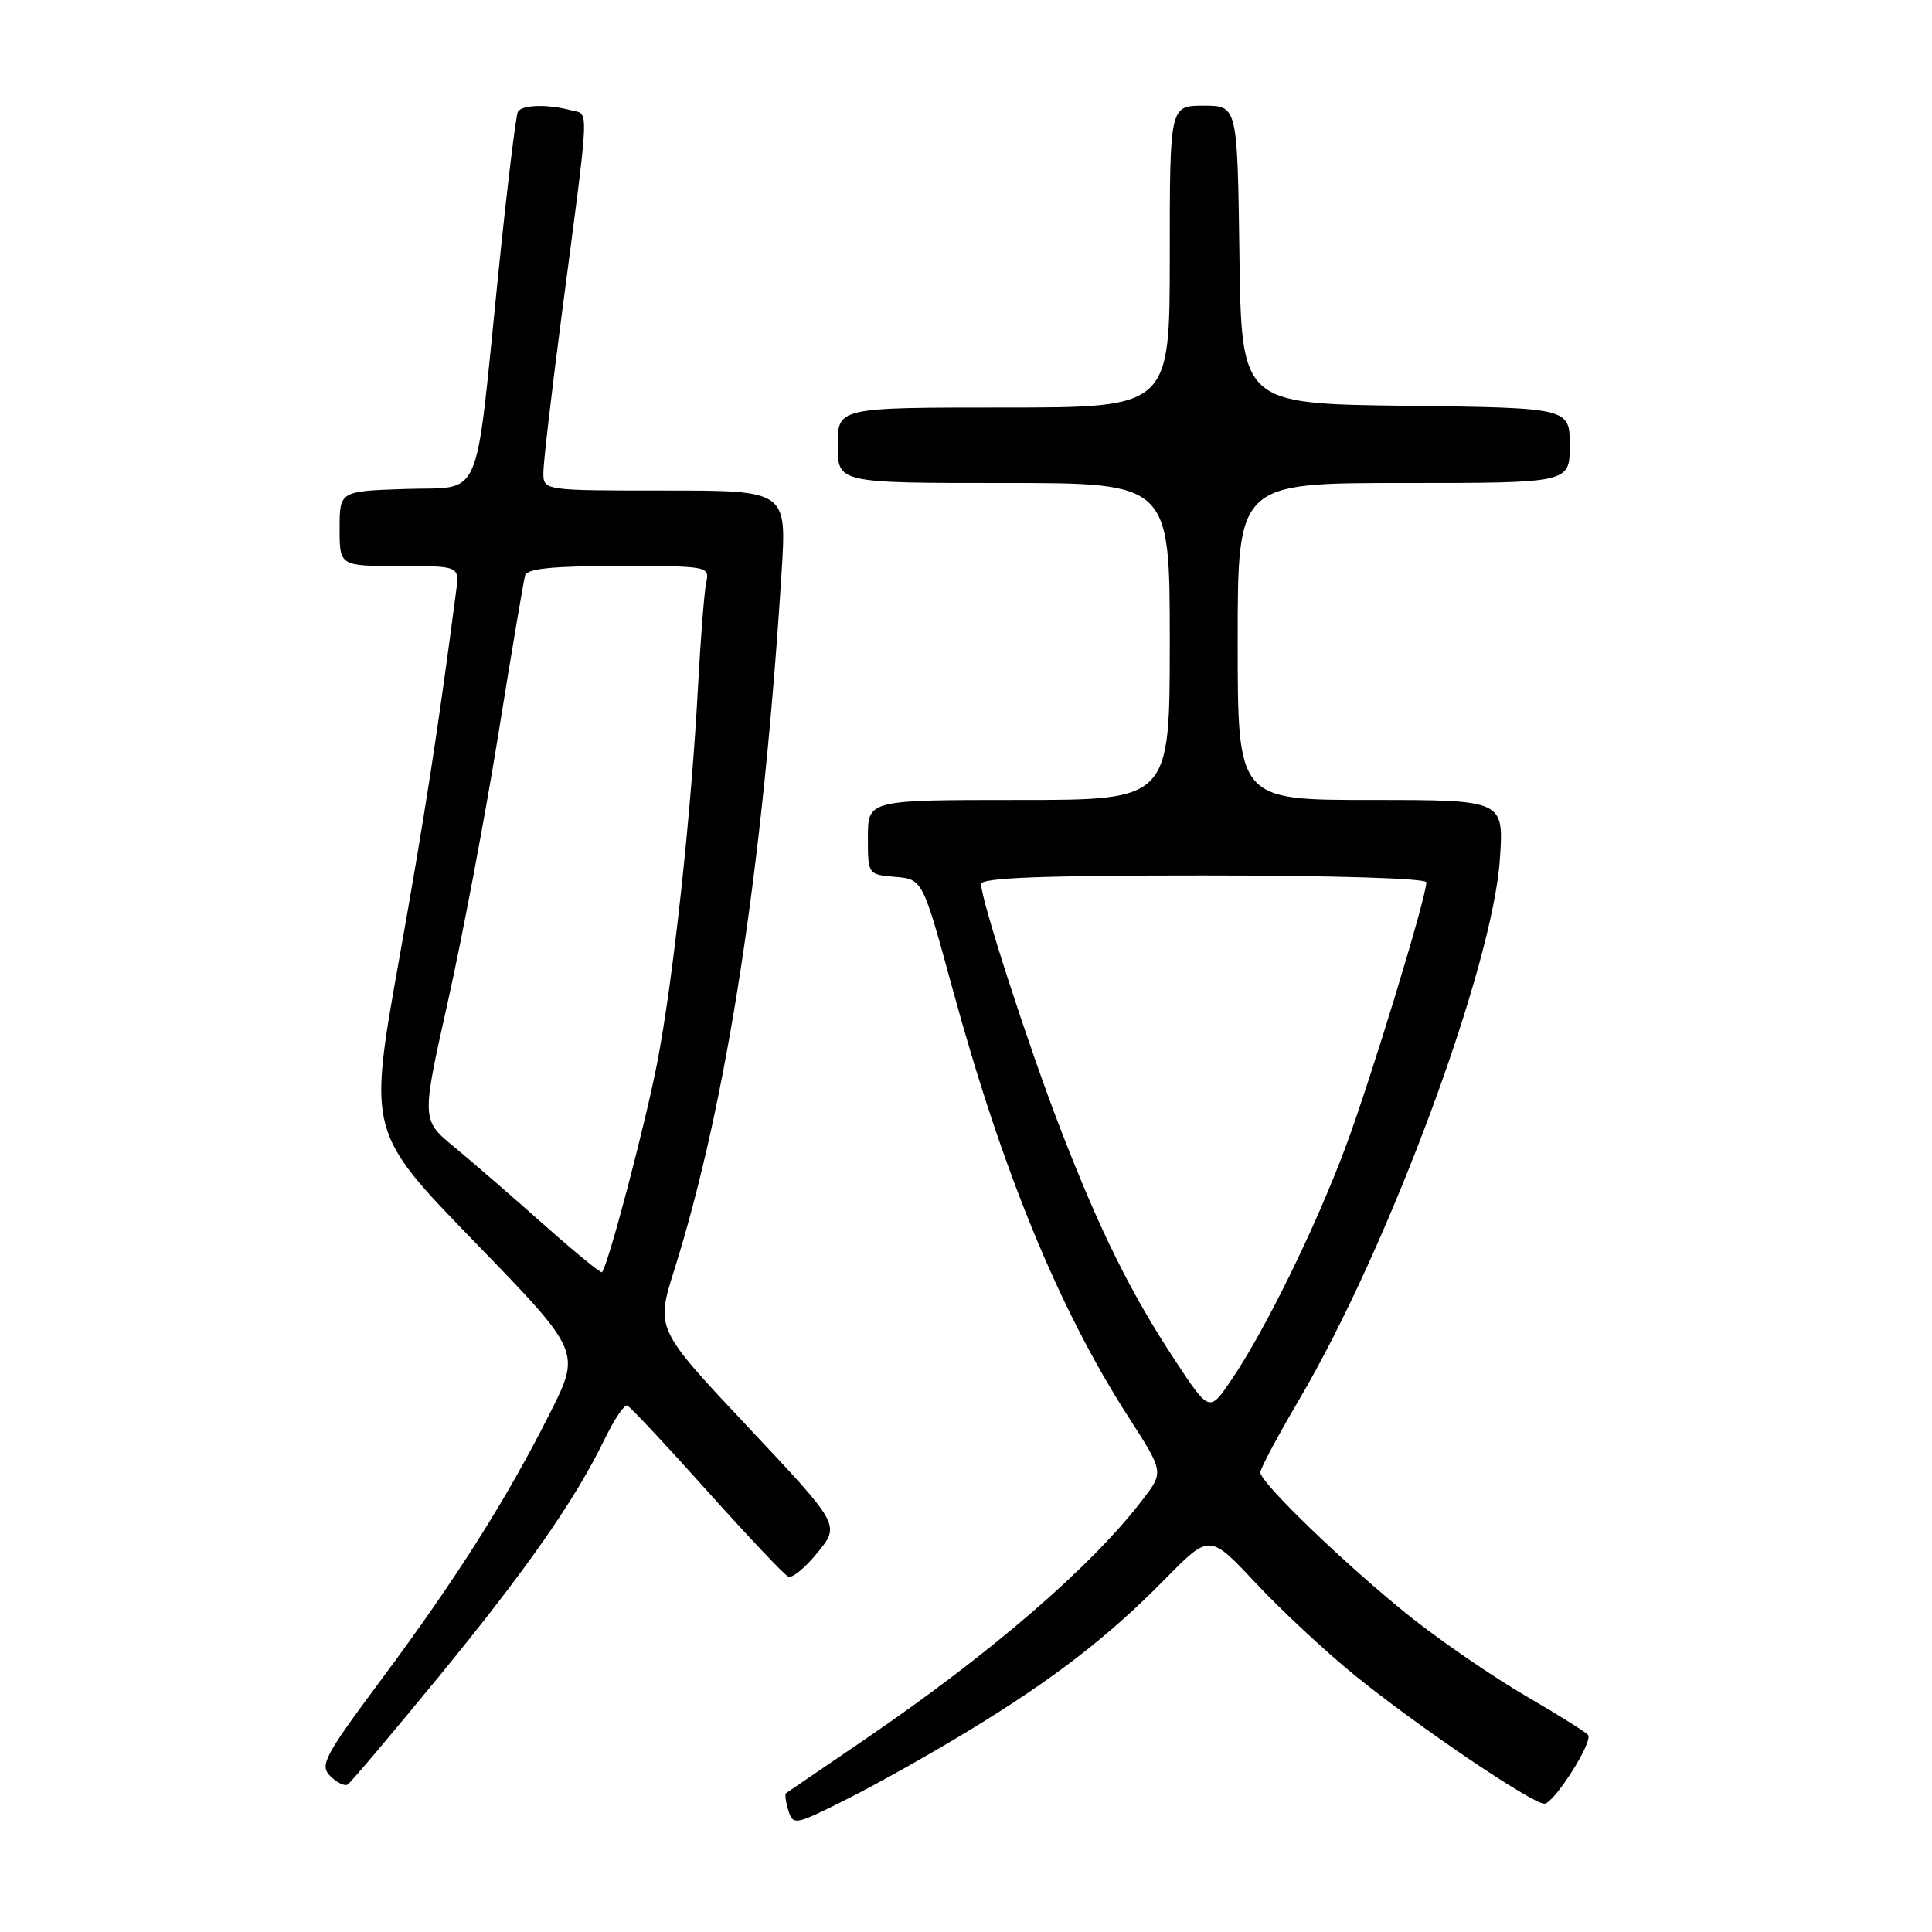 <?xml version="1.0" encoding="UTF-8" standalone="no"?>
<!DOCTYPE svg PUBLIC "-//W3C//DTD SVG 1.1//EN" "http://www.w3.org/Graphics/SVG/1.1/DTD/svg11.dtd" >
<svg xmlns="http://www.w3.org/2000/svg" xmlns:xlink="http://www.w3.org/1999/xlink" version="1.1" viewBox="0 0 256 256">
 <g >
 <path fill="currentColor"
d=" M 128.39 229.31 C 139.60 222.49 146.90 216.85 154.39 209.22 C 160.28 203.23 160.28 203.23 166.37 209.74 C 169.72 213.32 175.62 218.82 179.48 221.96 C 187.73 228.67 202.98 239.00 204.64 239.00 C 205.88 239.00 211.06 230.90 210.44 229.91 C 210.24 229.58 206.54 227.26 202.22 224.75 C 197.90 222.24 191.02 217.52 186.93 214.27 C 178.56 207.60 167.00 196.48 167.00 195.10 C 167.00 194.60 169.32 190.25 172.16 185.43 C 184.03 165.26 197.81 128.12 198.75 113.75 C 199.26 106.00 199.26 106.00 181.63 106.00 C 164.00 106.00 164.00 106.00 164.00 85.00 C 164.00 64.00 164.00 64.00 186.00 64.00 C 208.00 64.00 208.00 64.00 208.00 59.02 C 208.00 54.04 208.00 54.04 186.25 53.77 C 164.50 53.50 164.50 53.50 164.23 33.75 C 163.96 14.00 163.96 14.00 159.48 14.00 C 155.00 14.00 155.00 14.00 155.00 34.00 C 155.00 54.00 155.00 54.00 133.00 54.00 C 111.00 54.00 111.00 54.00 111.00 59.00 C 111.00 64.00 111.00 64.00 133.00 64.00 C 155.00 64.00 155.00 64.00 155.00 85.00 C 155.00 106.00 155.00 106.00 135.00 106.00 C 115.00 106.00 115.00 106.00 115.00 110.94 C 115.00 115.88 115.00 115.88 118.63 116.19 C 122.25 116.50 122.25 116.50 126.21 131.00 C 132.82 155.21 140.28 173.38 149.53 187.77 C 154.21 195.04 154.21 195.04 151.46 198.64 C 144.65 207.57 131.27 219.12 114.50 230.55 C 109.00 234.29 104.35 237.47 104.16 237.60 C 103.97 237.74 104.11 238.77 104.47 239.91 C 105.10 241.90 105.35 241.85 112.31 238.35 C 116.27 236.36 123.50 232.29 128.39 229.31 Z  M 58.07 222.26 C 69.76 207.99 76.17 198.82 80.11 190.71 C 81.38 188.10 82.72 186.09 83.11 186.24 C 83.49 186.38 88.24 191.45 93.66 197.50 C 99.08 203.55 103.94 208.69 104.46 208.92 C 104.99 209.15 106.74 207.69 108.36 205.69 C 111.31 202.05 111.31 202.05 99.10 189.07 C 86.89 176.08 86.89 176.08 89.34 168.29 C 96.31 146.18 101.11 114.93 103.57 75.75 C 104.24 65.00 104.24 65.00 88.12 65.00 C 72.00 65.00 72.00 65.00 72.00 62.62 C 72.00 61.30 73.09 51.97 74.41 41.87 C 78.20 13.02 78.10 15.26 75.64 14.60 C 72.57 13.78 69.20 13.87 68.63 14.79 C 68.36 15.23 67.17 25.02 66.00 36.54 C 62.87 67.25 64.08 64.44 53.71 64.79 C 45.00 65.08 45.00 65.08 45.00 70.04 C 45.00 75.00 45.00 75.00 52.94 75.00 C 60.87 75.00 60.87 75.00 60.45 78.25 C 58.01 96.91 56.32 107.87 52.86 127.27 C 48.80 150.03 48.80 150.03 62.89 164.56 C 76.98 179.09 76.98 179.09 72.88 187.23 C 67.20 198.54 60.45 209.21 50.60 222.45 C 42.95 232.74 42.33 233.90 43.76 235.34 C 44.63 236.20 45.66 236.71 46.06 236.46 C 46.46 236.22 51.86 229.82 58.07 222.26 Z  M 155.74 180.32 C 149.85 171.40 145.73 163.09 140.50 149.55 C 136.22 138.46 130.00 119.27 130.00 117.14 C 130.00 116.31 138.10 116.00 159.50 116.00 C 176.52 116.00 189.00 116.38 189.00 116.91 C 189.00 118.90 181.63 143.06 178.29 152.00 C 174.35 162.56 167.66 176.23 163.18 182.82 C 160.25 187.15 160.25 187.15 155.74 180.32 Z  M 71.96 162.18 C 67.83 158.50 62.51 153.90 60.14 151.94 C 55.84 148.39 55.84 148.39 59.35 132.70 C 61.28 124.07 64.29 108.12 66.04 97.25 C 67.78 86.39 69.38 76.94 69.58 76.25 C 69.84 75.34 73.21 75.00 81.99 75.00 C 93.96 75.00 94.03 75.02 93.57 77.25 C 93.31 78.49 92.83 84.67 92.49 91.00 C 91.59 107.91 89.19 129.95 87.07 140.89 C 85.44 149.25 80.55 167.78 79.76 168.58 C 79.60 168.73 76.10 165.85 71.96 162.18 Z "/>
</g>
</svg>